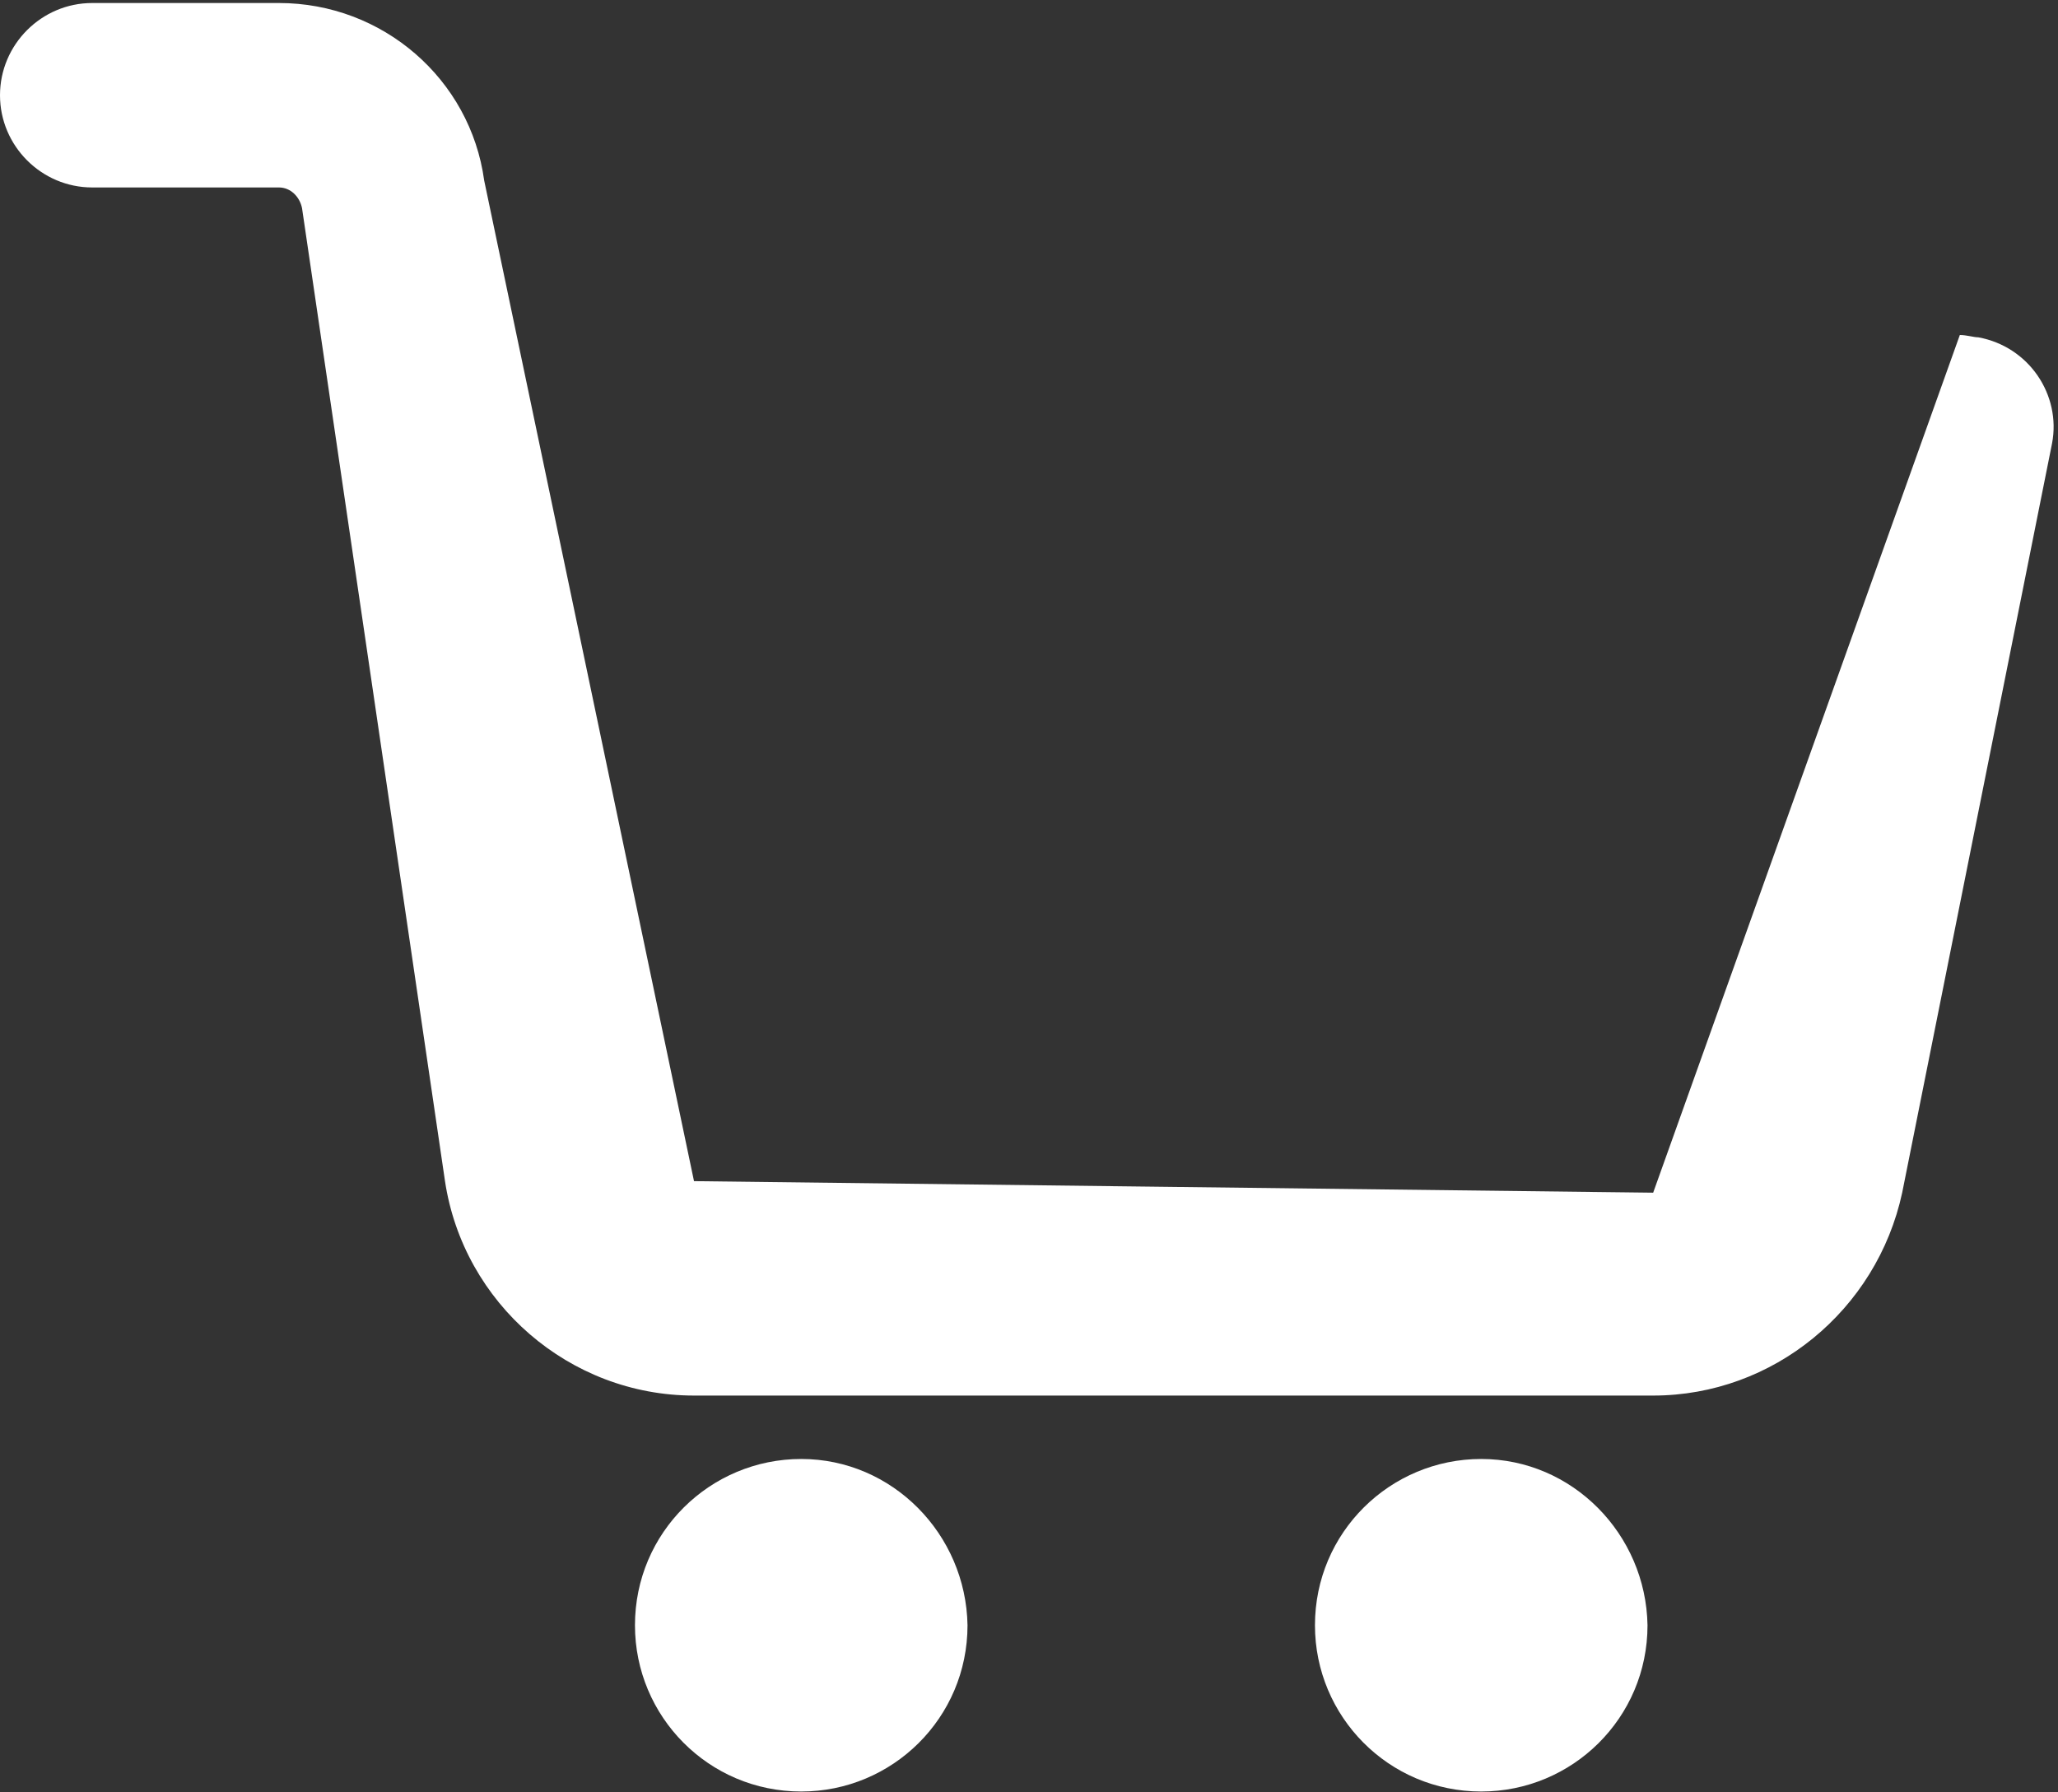 <svg width="457" height="398" viewBox="0 0 457 398" fill="none" xmlns="http://www.w3.org/2000/svg">
<rect x="0" y="0" width="457" height="398" fill="#333333" stroke="none"/>
<path d="M328.924 324C308.687 324 292 340.332 292 360.924C292 381.161 308.332 397.848 328.924 397.848C349.161 397.848 365.848 381.516 365.848 360.924C365.493 340.687 349.161 324 328.924 324Z" fill="white"/>
<path d="M177.924 324C157.687 324 141 340.332 141 360.924C141 381.161 157.332 397.848 177.924 397.848C198.161 397.848 214.848 381.516 214.848 360.924C214.493 340.687 198.161 324 177.924 324Z" fill="white"/>
<path d="M439.296 74.91C438.272 74.91 436.736 74.398 435.2 74.398L367.104 264.862L154.112 262.302L107.52 40.094C104.448 17.566 84.992 0.67 61.952 0.67H20.48C9.216 0.67 0 9.886 0 21.15C0 32.414 9.216 41.63 20.48 41.63H61.952C64.512 41.63 66.56 43.678 67.072 46.238L98.816 262.302C102.912 289.438 126.464 309.918 154.112 309.918H367.104C393.728 309.918 416.768 290.974 422.4 264.862L455.68 98.462C457.728 87.71 450.56 76.958 439.296 74.91Z" fill="white"/>
</svg>
